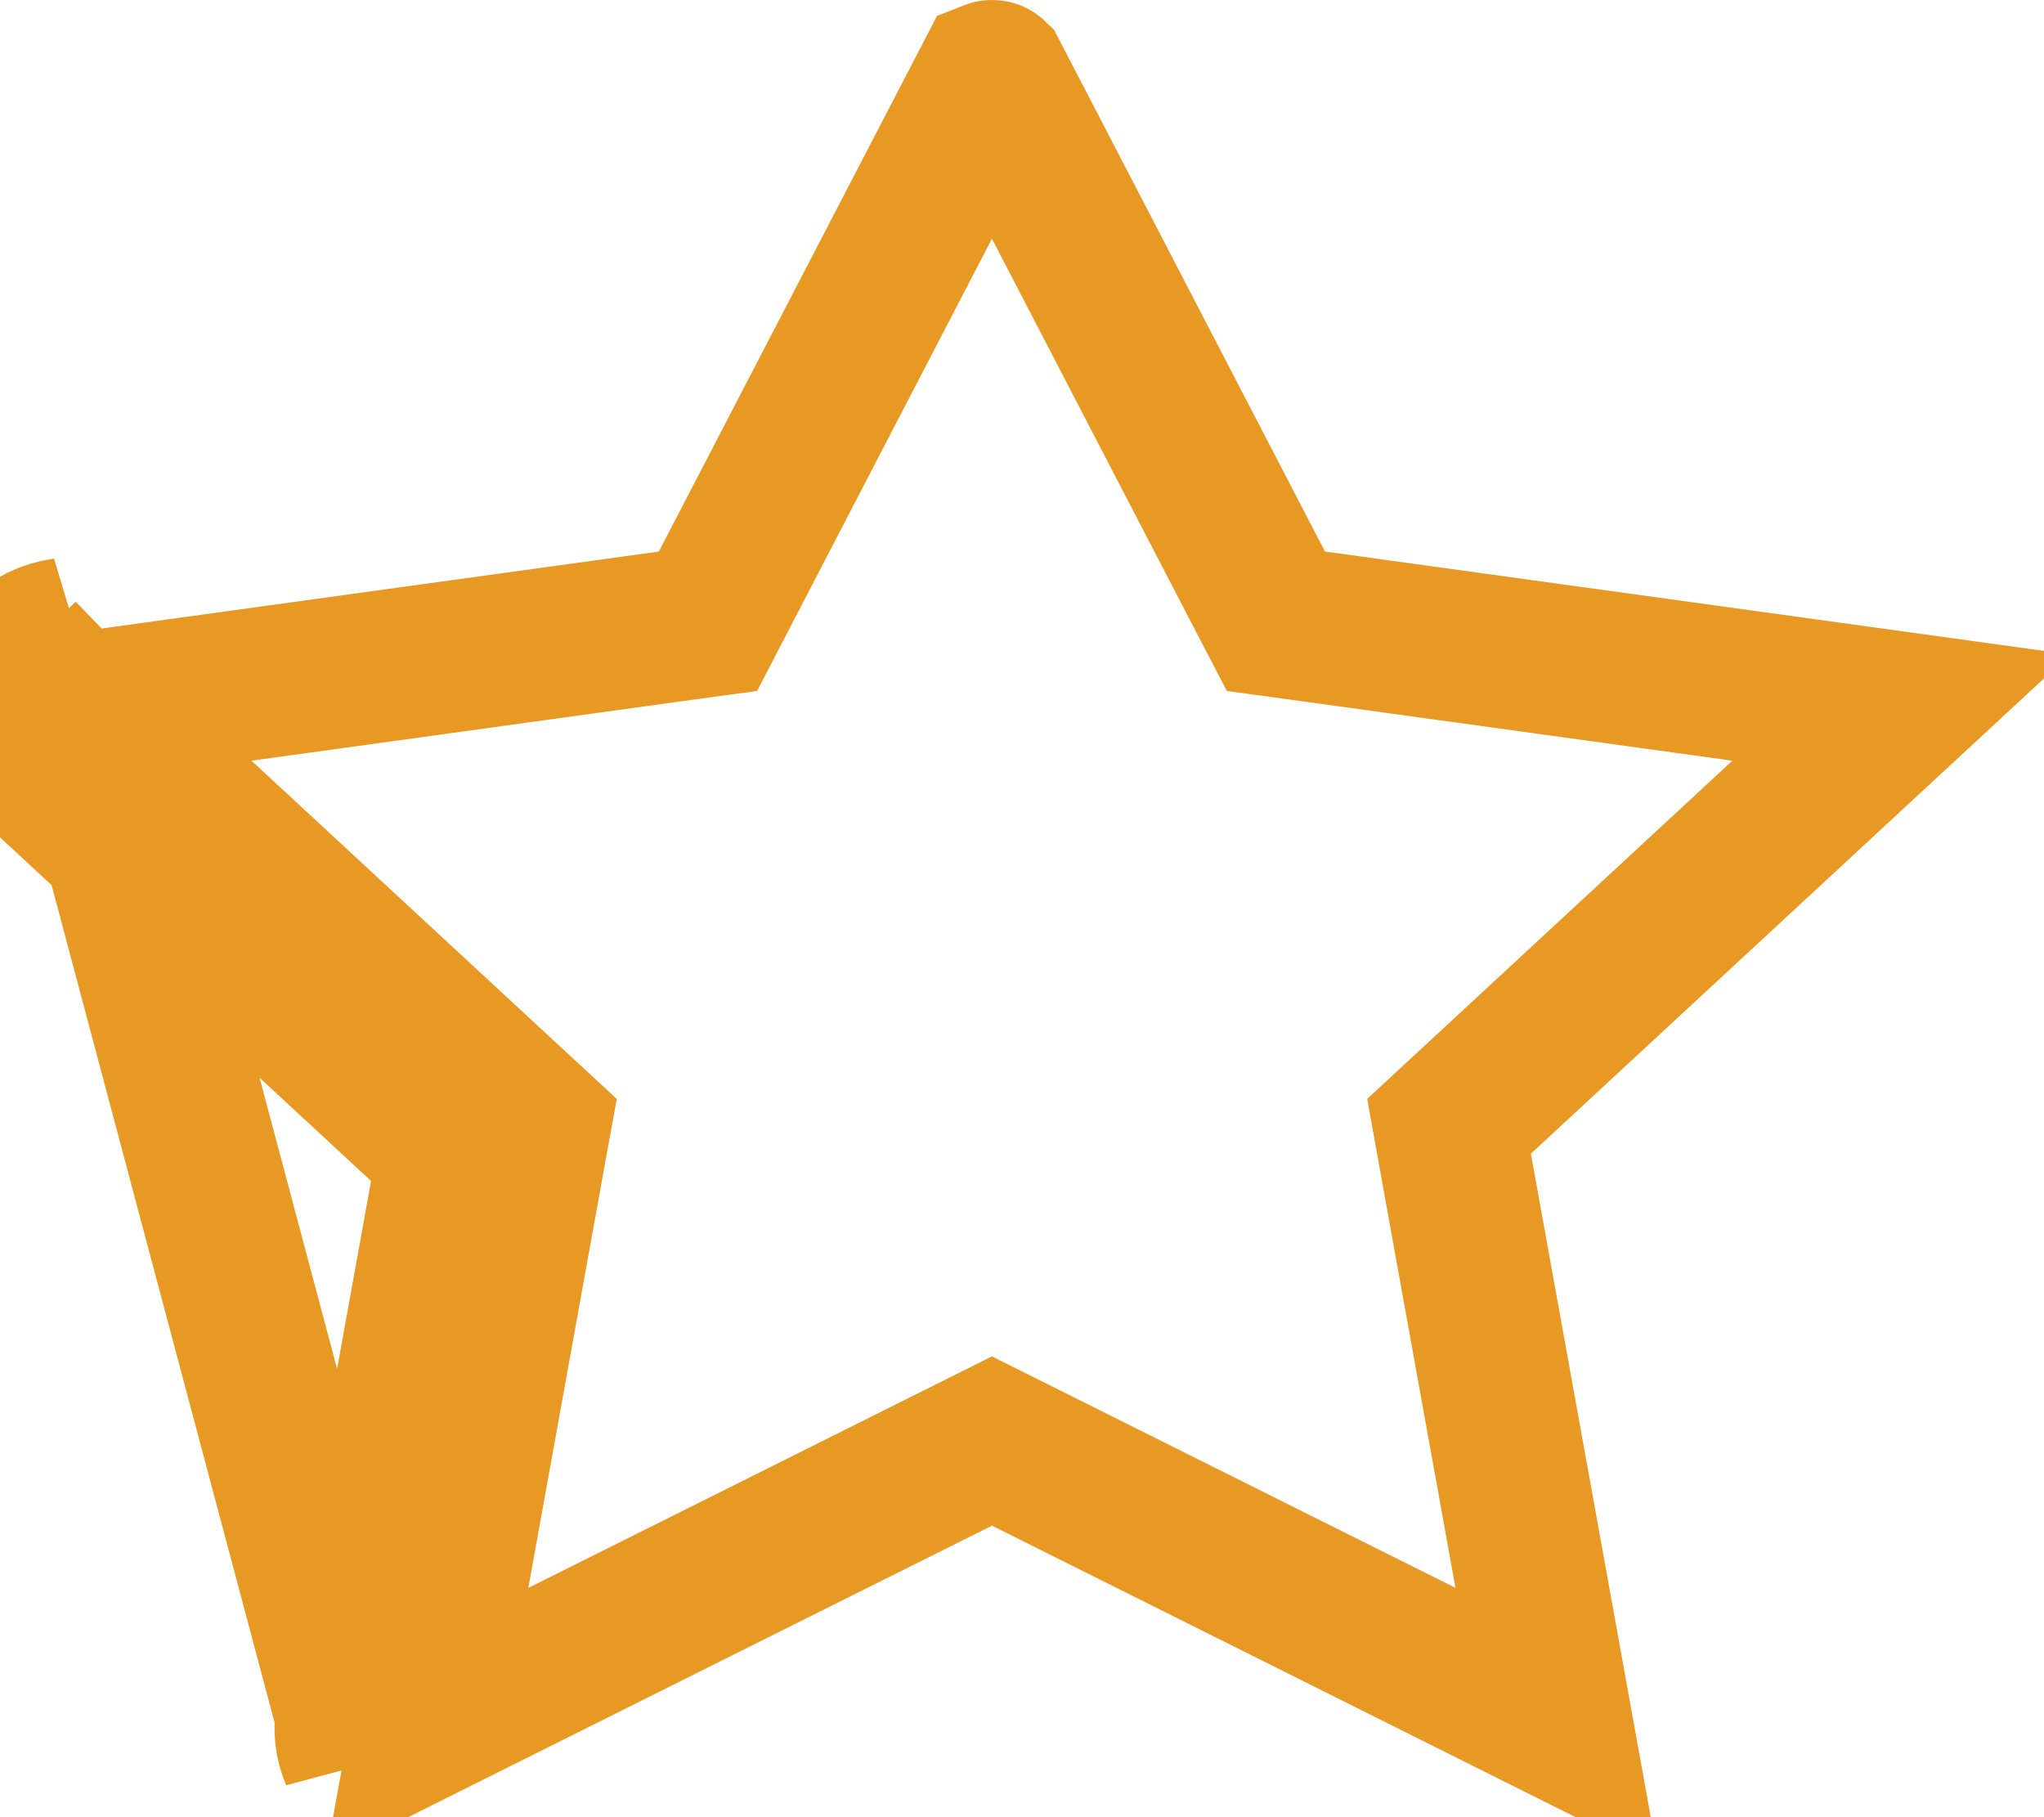 <svg width="27" height="24" viewBox="0 0 27 24" fill="none" xmlns="http://www.w3.org/2000/svg">
<path d="M4.64 22.668L5.983 15.236L0.299 9.973C0.111 9.799 0.004 9.561 8.70861e-05 9.311C-0.003 9.062 0.098 8.821 0.281 8.642M4.64 22.668L1.092 9.345M4.64 22.668C4.609 22.841 4.629 23.019 4.699 23.181L4.64 22.668ZM0.281 8.642L0.917 9.299L0.921 9.302L0.921 9.302L0.977 9.36C0.976 9.361 0.975 9.362 0.975 9.362C0.975 9.362 0.977 9.36 0.982 9.36L0.984 9.36L1.092 9.345M0.281 8.642C0.433 8.495 0.631 8.398 0.847 8.369L0.281 8.642ZM1.092 9.345L6.663 14.503L7.065 14.875L6.967 15.414L5.64 22.758L12.656 19.255L13.103 19.032L13.55 19.255L20.565 22.758L19.238 15.414L19.141 14.875L19.543 14.503L25.113 9.345L17.366 8.275L16.854 8.205L16.615 7.746L13.112 1.001C13.111 1 13.109 1 13.108 1C13.103 1 13.098 1 13.093 1.002L9.59 7.746L9.352 8.205L8.84 8.275L1.092 9.345Z" stroke="#E79924" stroke-width="2"/>
</svg>
